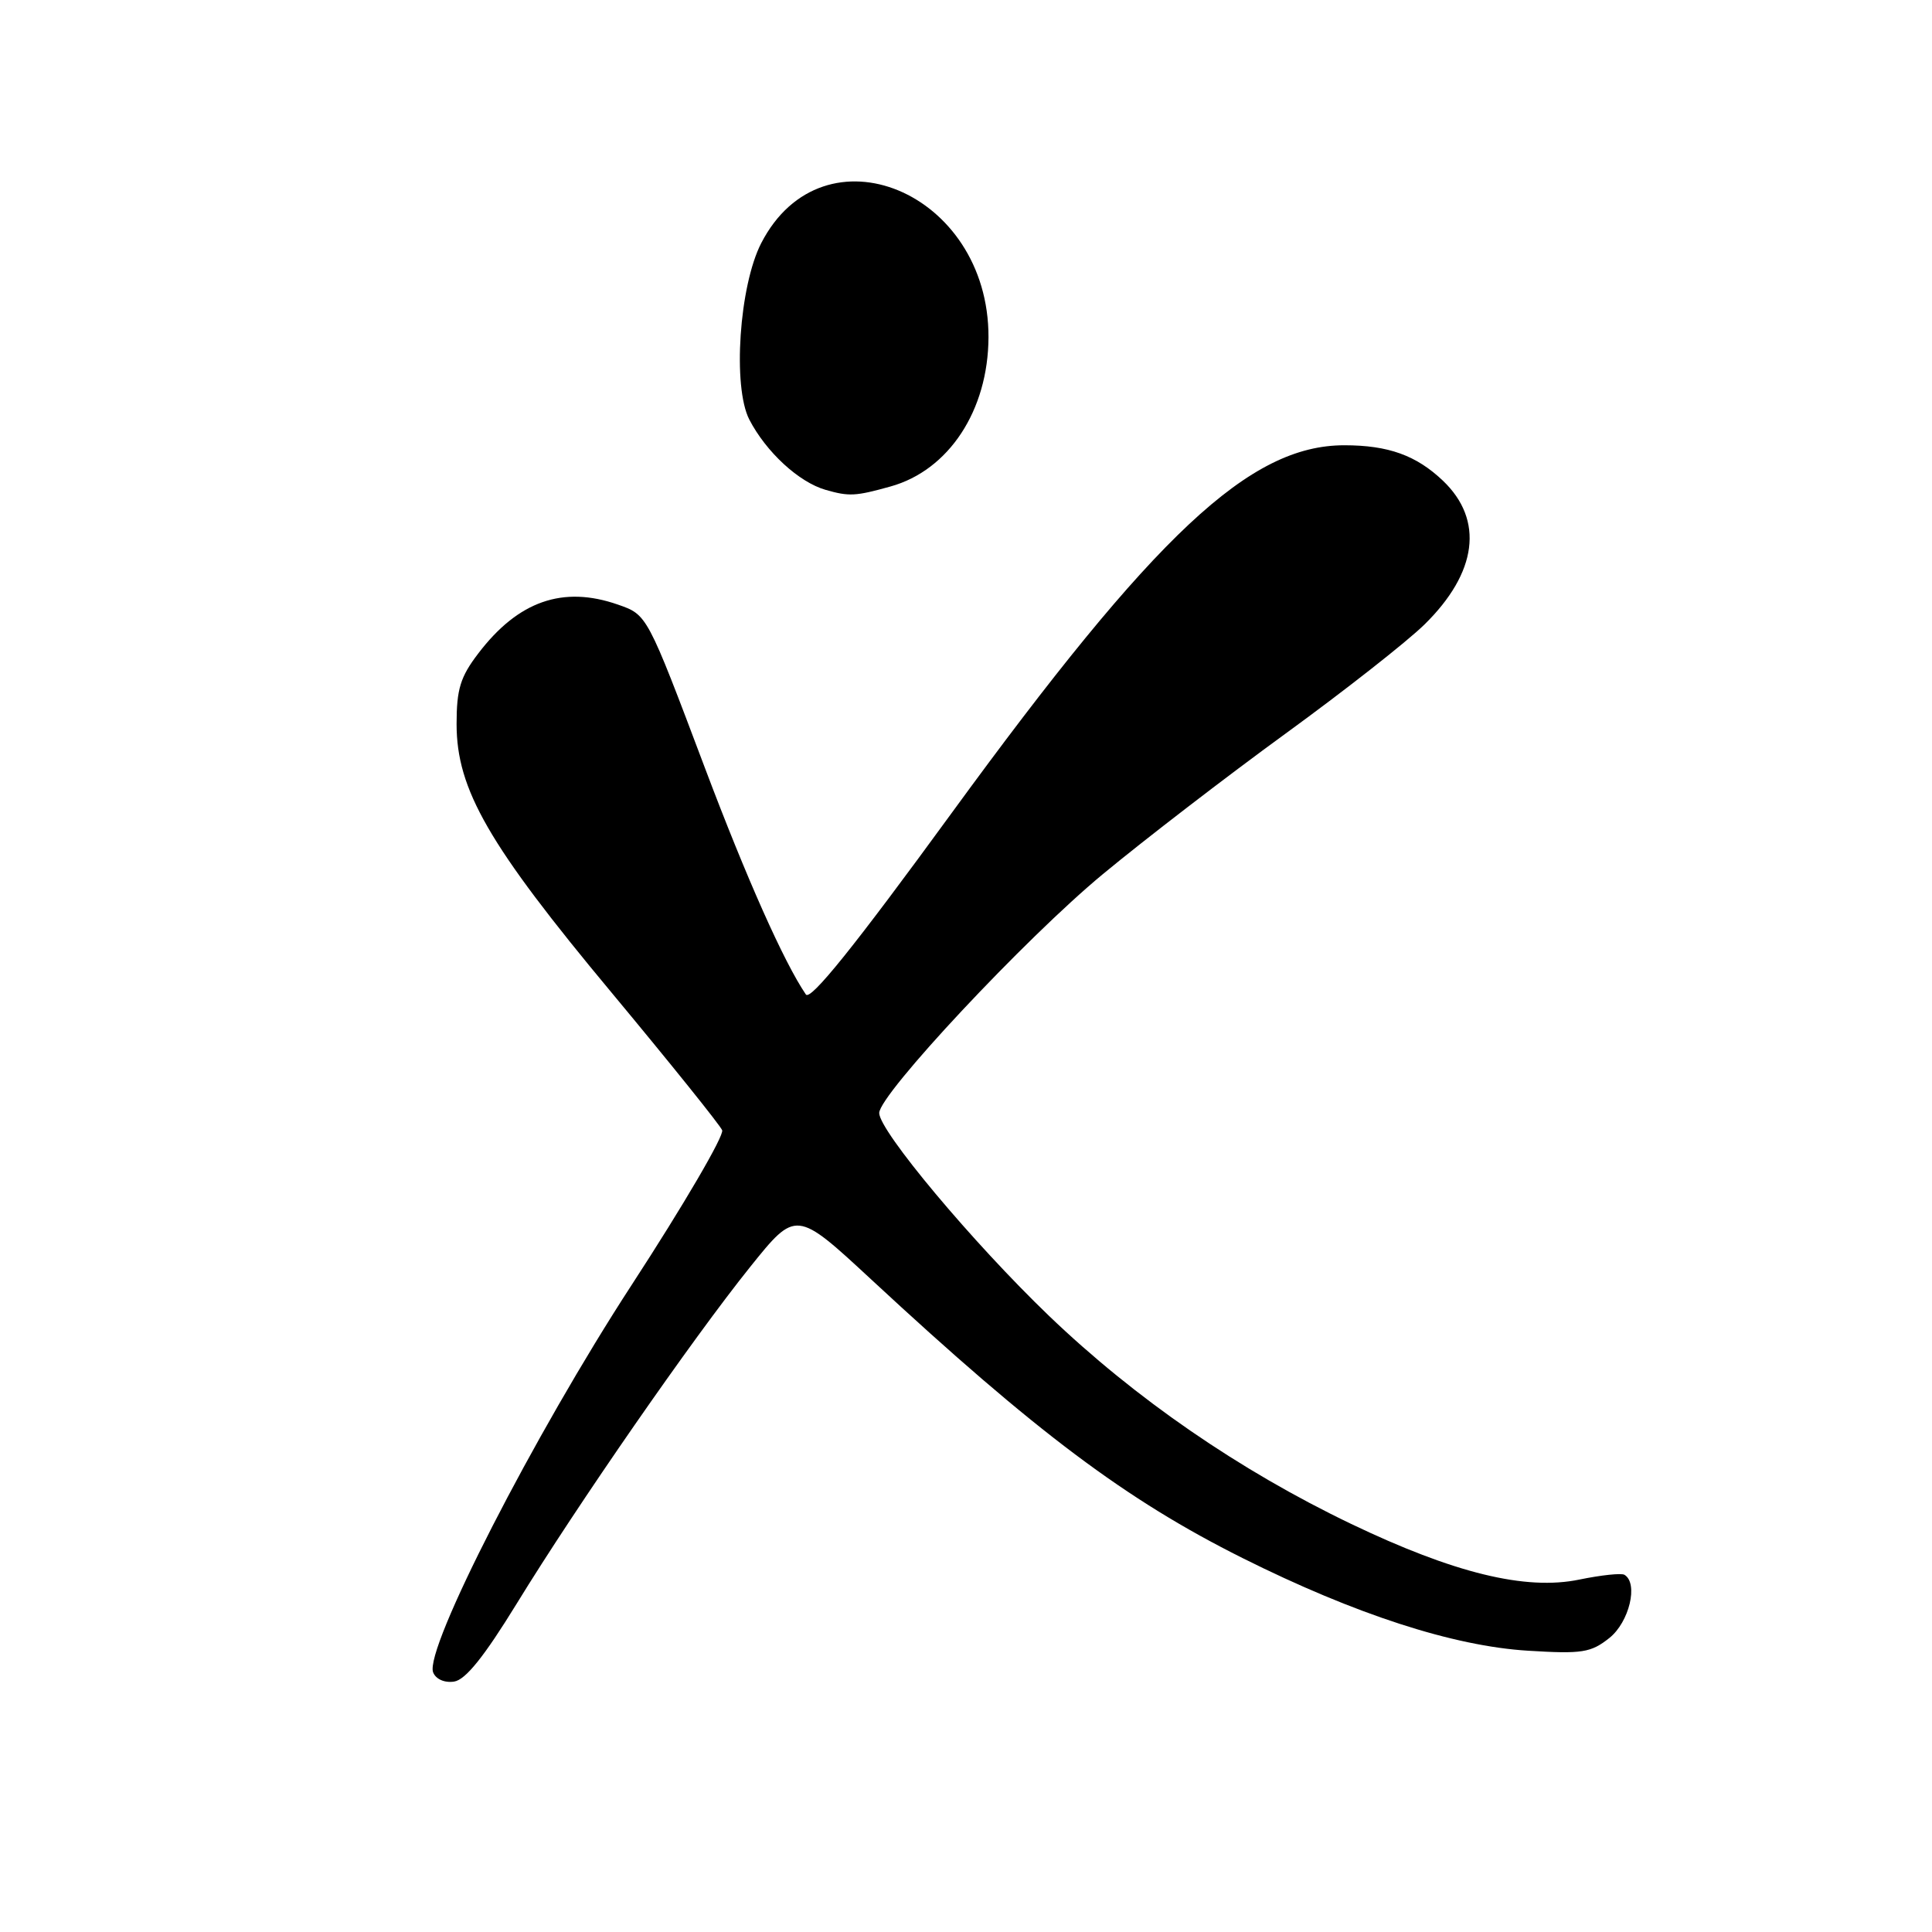<?xml version="1.0" encoding="UTF-8" standalone="no"?>
<!DOCTYPE svg PUBLIC "-//W3C//DTD SVG 1.1//EN" "http://www.w3.org/Graphics/SVG/1.1/DTD/svg11.dtd" >
<svg xmlns="http://www.w3.org/2000/svg" xmlns:xlink="http://www.w3.org/1999/xlink" version="1.1" viewBox="0 0 256 256">
 <g >
 <path fill="currentColor"
d=" M 68.46 212.50 C 76.52 199.36 91.73 177.43 99.38 167.90 C 105.48 160.30 105.48 160.30 115.49 169.58 C 137.29 189.80 149.20 198.73 164.64 206.45 C 179.55 213.90 192.57 218.13 202.50 218.73 C 209.64 219.17 210.80 218.99 213.25 217.04 C 215.89 214.94 217.12 209.79 215.25 208.67 C 214.84 208.42 212.15 208.71 209.28 209.30 C 202.16 210.78 192.65 208.45 179.00 201.91 C 164.22 194.82 150.42 185.31 138.99 174.35 C 128.88 164.64 116.50 149.85 116.50 147.48 C 116.50 145.02 135.89 124.30 146.12 115.84 C 151.66 111.25 162.56 102.87 170.35 97.20 C 178.13 91.54 186.41 85.04 188.74 82.76 C 195.76 75.88 196.66 68.91 191.20 63.70 C 187.67 60.34 183.96 59.00 178.13 59.00 C 165.59 59.00 153.11 70.69 126.07 107.77 C 113.24 125.37 107.38 132.66 106.78 131.77 C 103.87 127.49 98.92 116.37 93.43 101.82 C 85.72 81.37 85.77 81.47 81.87 80.11 C 74.59 77.57 68.66 79.64 63.37 86.59 C 61.00 89.69 60.50 91.32 60.50 95.94 C 60.50 104.61 64.73 111.95 81.04 131.53 C 88.80 140.86 95.40 149.07 95.69 149.76 C 95.98 150.45 90.59 159.68 83.70 170.26 C 70.77 190.12 56.22 218.52 57.39 221.59 C 57.74 222.49 58.89 223.01 60.16 222.82 C 61.68 222.60 64.14 219.53 68.46 212.50 Z  M 118.00 64.46 C 125.73 62.31 130.94 54.38 130.98 44.70 C 131.05 25.38 109.09 16.27 100.87 32.21 C 97.95 37.87 97.05 51.25 99.29 55.60 C 101.52 59.90 105.85 63.89 109.40 64.91 C 112.51 65.80 113.35 65.76 118.00 64.46 Z "/>
</g>
</svg>